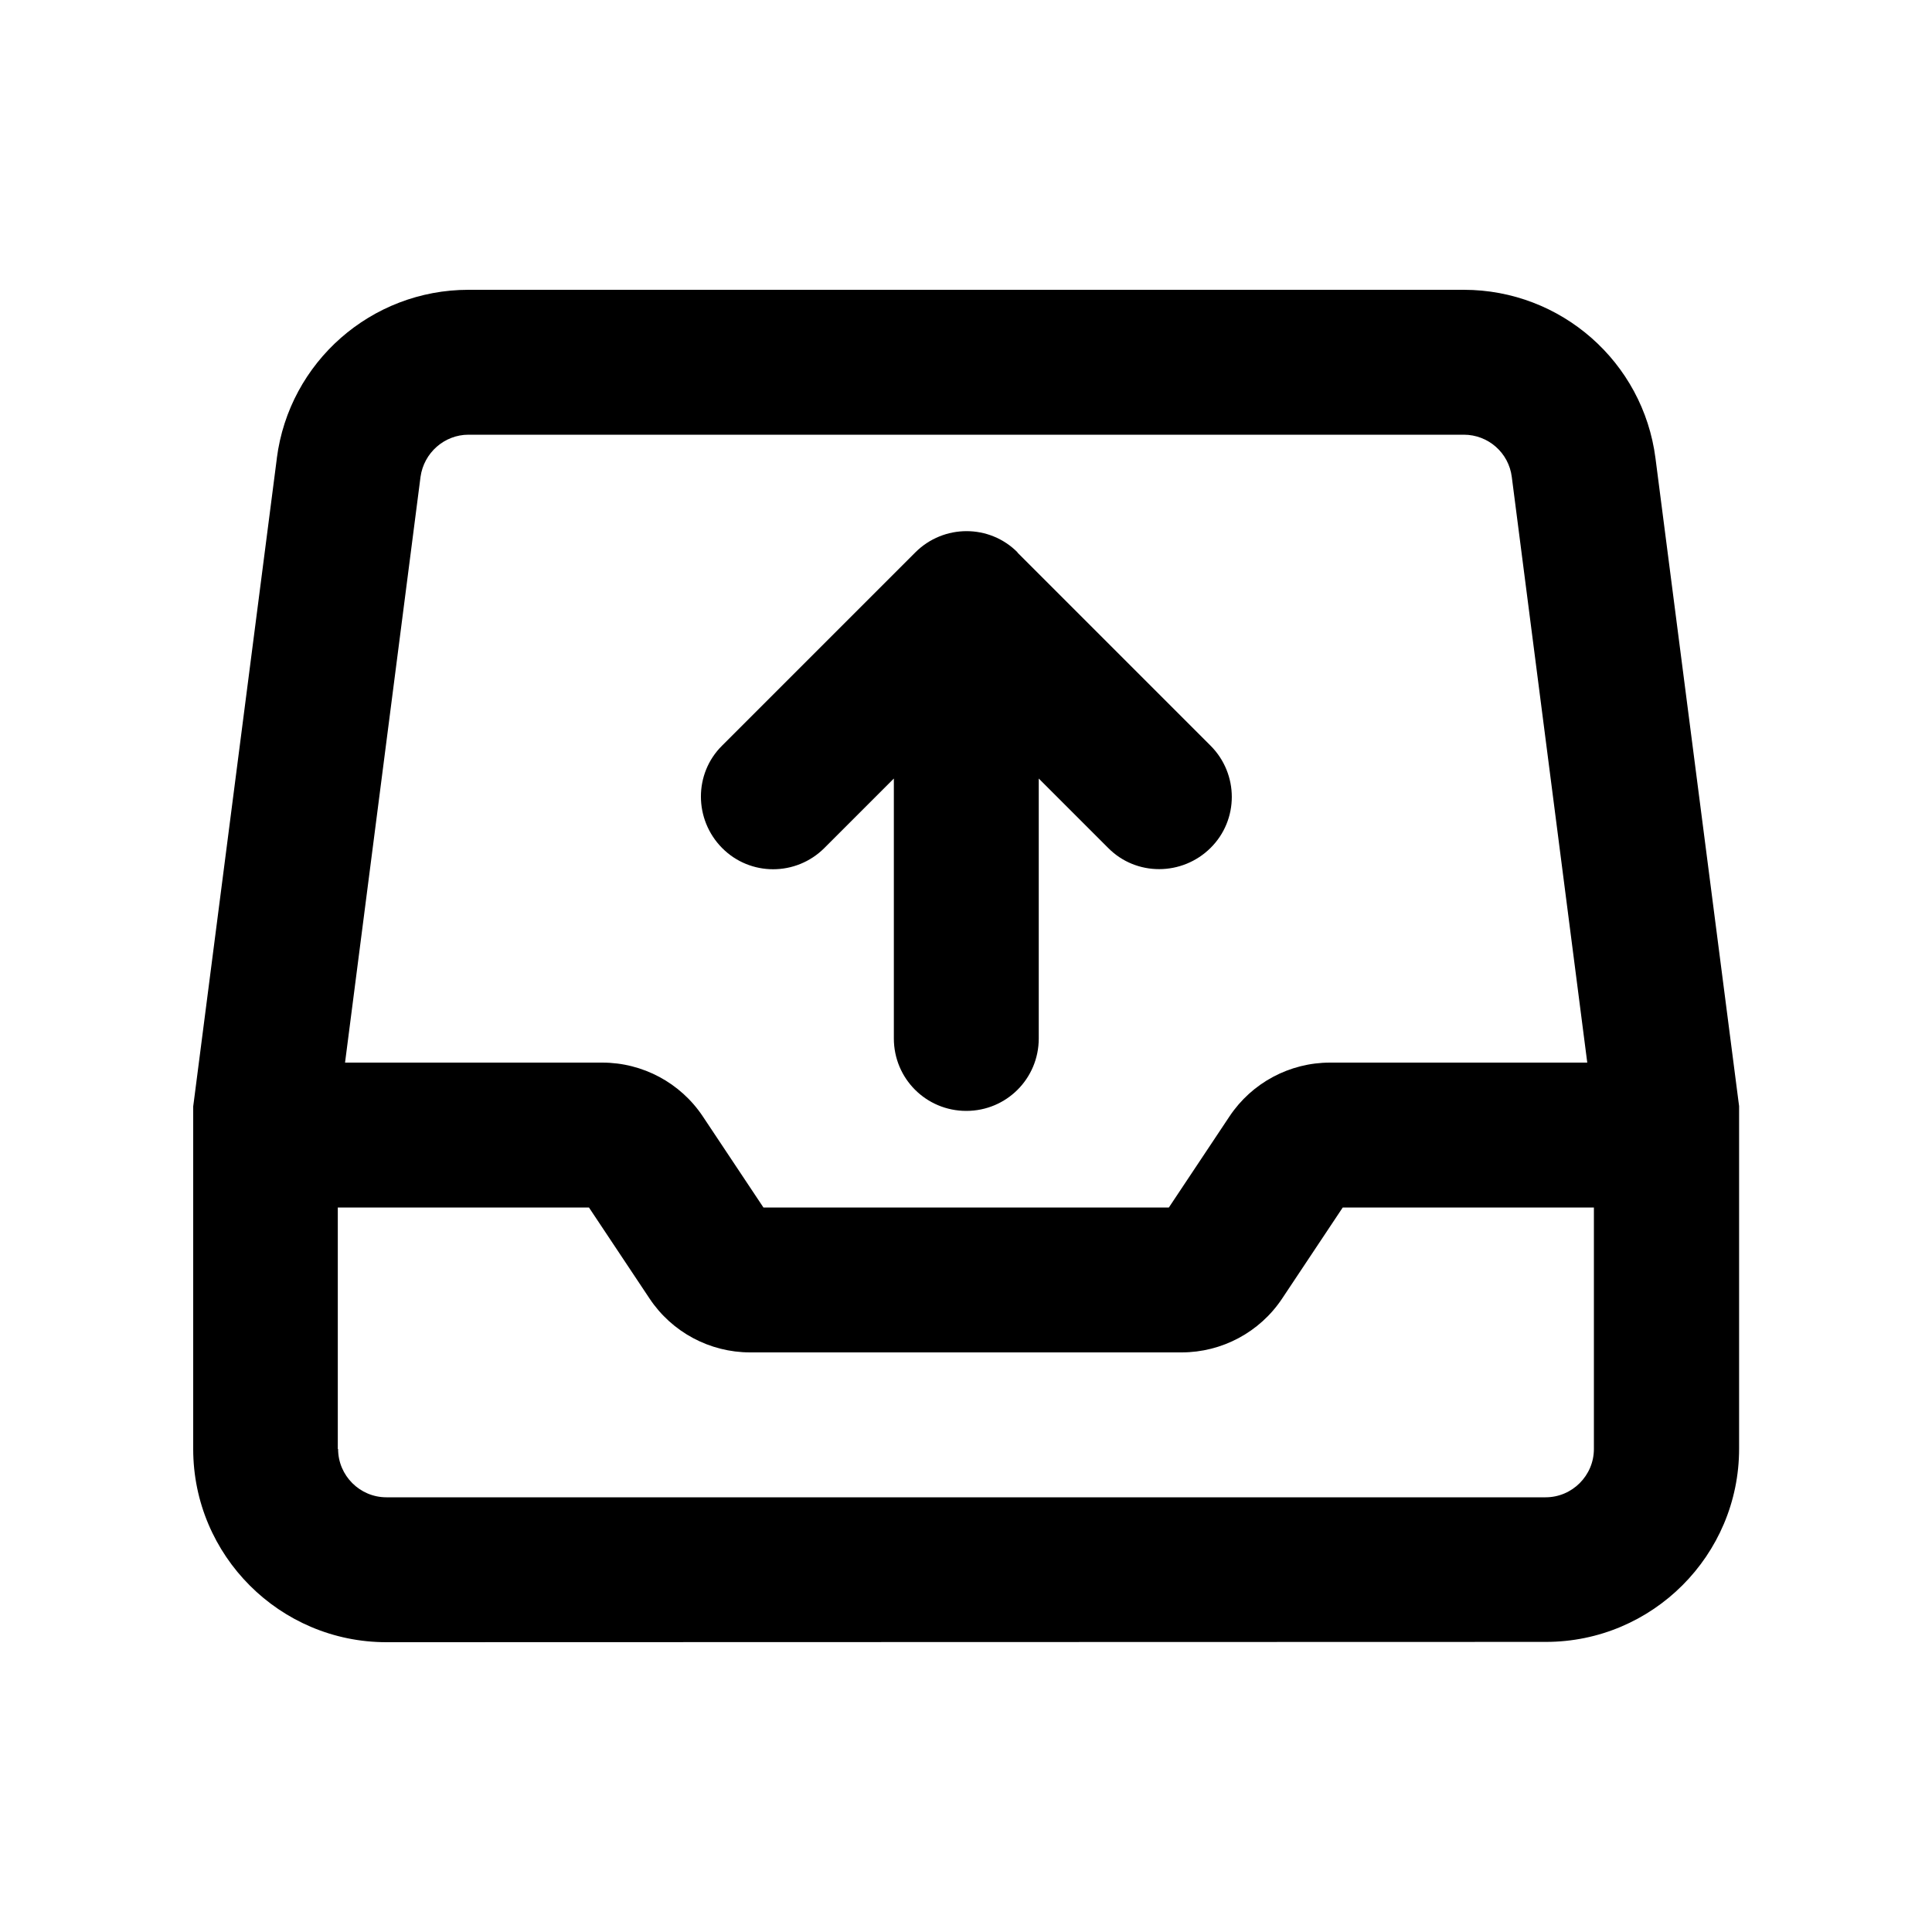 <svg xmlns="http://www.w3.org/2000/svg" viewBox="0 0 640 640"><!--! Font Awesome Pro 7.1.0 by @fontawesome - https://fontawesome.com License - https://fontawesome.com/license (Commercial License) Copyright 2025 Fonticons, Inc. --><path fill="currentColor" d="M155.2 144C147.2 144 140.4 150 139.3 158L114.3 352L199.5 352C212.9 352 225.4 358.7 232.8 369.8L252.9 400L387.2 400L407.3 369.8C414.7 358.7 427.2 352 440.6 352L525.8 352L500.8 158C499.8 150 493 144 484.9 144L155.2 144zM112 480C112 488.8 119.2 496 128 496L512 496C520.8 496 528 488.8 528 480L528 400L444.8 400L424.7 430.2C417.3 441.3 404.8 448 391.4 448L248.5 448C235.1 448 222.6 441.3 215.2 430.2L195.1 400L111.9 400L111.9 480zM91.7 151.8C95.8 119.9 123 96 155.2 96L484.9 96C517.1 96 544.3 119.9 548.4 151.8L575.9 364.9L576.1 366.4L576.1 479.9C576.1 515.2 547.4 543.9 512.1 543.9L128 544C92.7 544 64 515.3 64 480L64 366.5L64.2 365L91.7 151.9zM337 183L401 247C410.4 256.4 410.4 271.6 401 280.9C391.6 290.2 376.4 290.3 367.1 280.9L344.1 257.9L344.1 344C344.1 357.3 333.4 368 320.1 368C306.8 368 296.1 357.3 296.1 344L296.1 257.9L273.1 280.9C263.7 290.3 248.5 290.3 239.2 280.9C229.9 271.5 229.8 256.3 239.2 247L303.2 183C312.6 173.6 327.8 173.6 337.1 183z"/></svg>